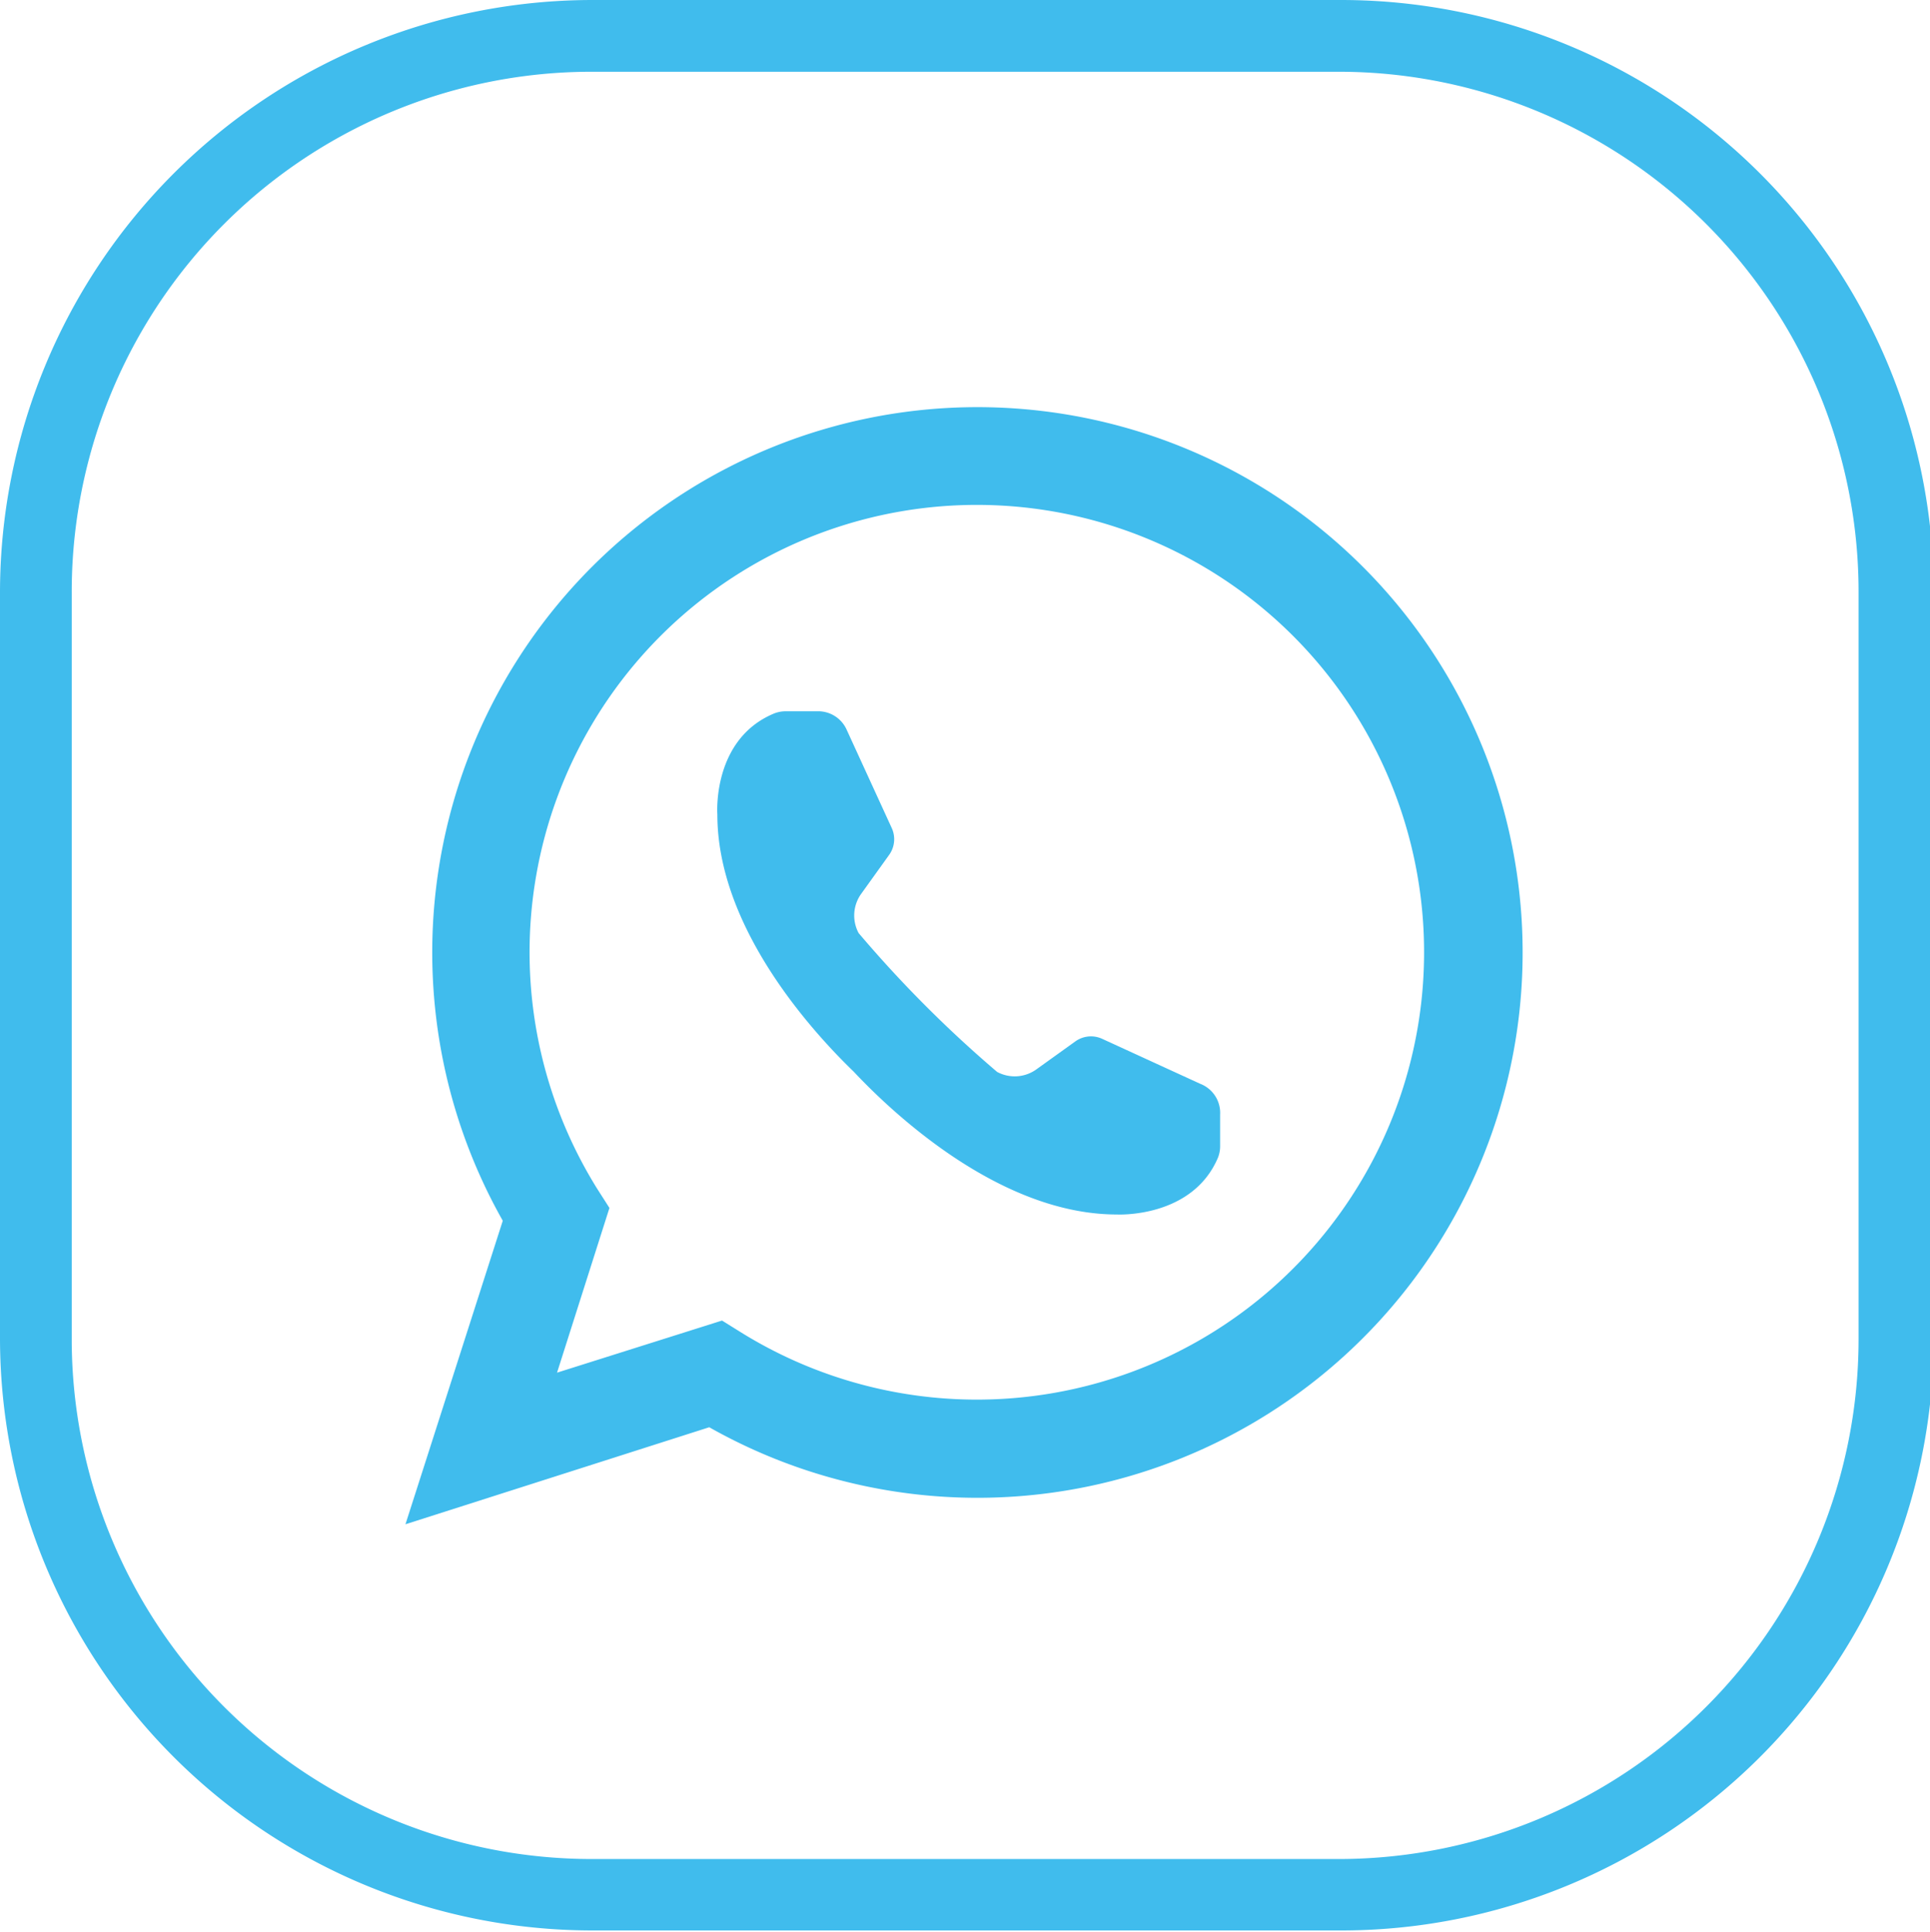 <svg id="OBJECTS" xmlns="http://www.w3.org/2000/svg" viewBox="0 0 61.88 61.94"><defs><style>.cls-1{fill:#40bced;}</style></defs><title>vaber</title><path class="cls-1" d="M42.93,61.88H19A19,19,0,0,1,0,42.93V19A19,19,0,0,1,19,0h24a19,19,0,0,1,19,19v24A19,19,0,0,1,42.93,61.88ZM19,2.3A16.67,16.67,0,0,0,2.3,19v24A16.67,16.67,0,0,0,19,59.59h24A16.67,16.67,0,0,0,59.59,42.93V19A16.67,16.67,0,0,0,42.93,2.3Z"/><path class="cls-1" d="M38.48,34.74,35.34,33.3a.86.86,0,0,0-.86.08l-1.24.89a1.19,1.19,0,0,1-1.27.09,38.87,38.87,0,0,1-4.44-4.45,1.19,1.19,0,0,1,.09-1.27l.89-1.24a.86.86,0,0,0,.08-.86L27.15,23.4a1,1,0,0,0-.95-.6h-1a1,1,0,0,0-.38.07c-2,.83-1.82,3.24-1.82,3.24,0,3.57,2.95,6.87,4.37,8.24,1.23,1.31,4.68,4.58,8.44,4.58,0,0,2.41.13,3.24-1.82a1,1,0,0,0,.07-.38v-1A1,1,0,0,0,38.48,34.74Z"/><path class="cls-1" d="M13,48.86l3.12-9.73a17.48,17.48,0,1,1,6.62,6.62Zm10.15-6.53.61.38a14.34,14.34,0,1,0-4.61-4.6l.39.61L17.86,44Z"/></svg>